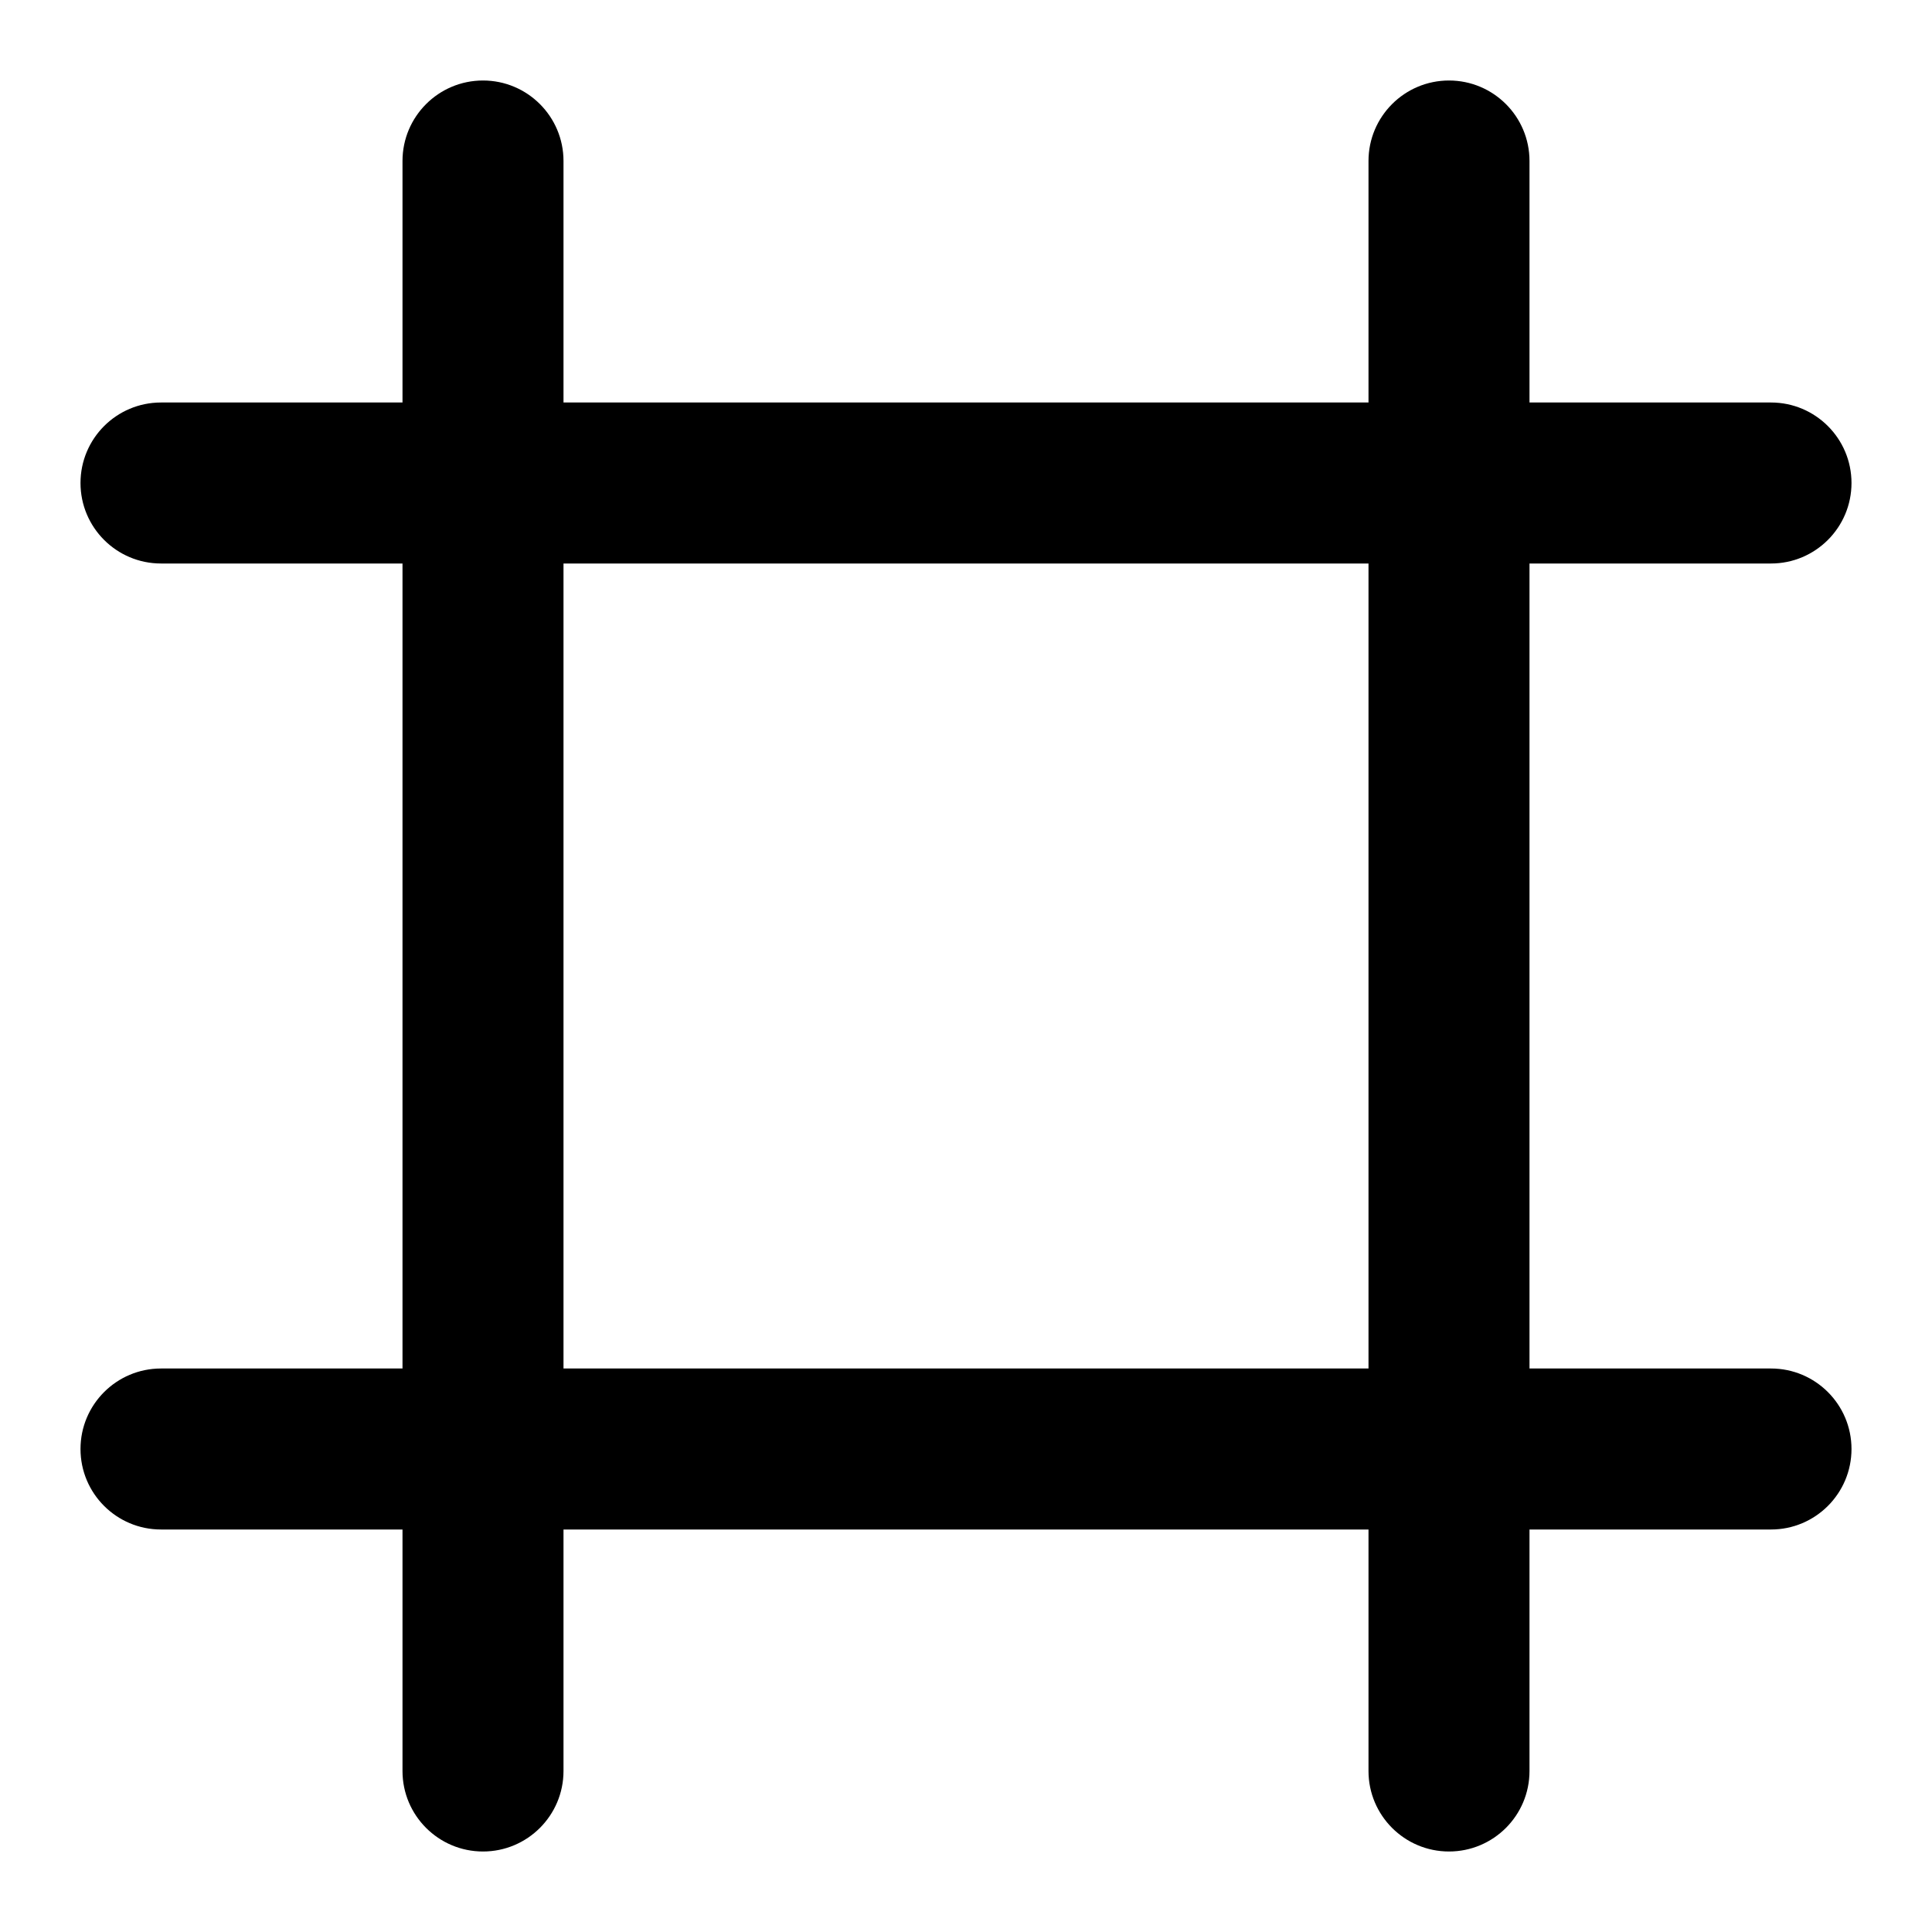 <svg width="24" height="24" viewBox="0 0 24 24" fill="none" xmlns="http://www.w3.org/2000/svg">
<path fill-rule="evenodd" clip-rule="evenodd" d="M1 6C1 5.448 1.448 5 2 5H22C22.552 5 23 5.448 23 6C23 6.552 22.552 7 22 7H2C1.448 7 1 6.552 1 6Z" fill="black"/>
<path fill-rule="evenodd" clip-rule="evenodd" d="M1 18C1 17.448 1.448 17 2 17H22C22.552 17 23 17.448 23 18C23 18.552 22.552 19 22 19H2C1.448 19 1 18.552 1 18Z" fill="black"/>
<path fill-rule="evenodd" clip-rule="evenodd" d="M6 1C6.552 1 7 1.448 7 2V22C7 22.552 6.552 23 6 23C5.448 23 5 22.552 5 22V2C5 1.448 5.448 1 6 1Z" fill="black"/>
<path fill-rule="evenodd" clip-rule="evenodd" d="M18 1C18.552 1 19 1.448 19 2V22C19 22.552 18.552 23 18 23C17.448 23 17 22.552 17 22V2C17 1.448 17.448 1 18 1Z" fill="black"/>
</svg>
